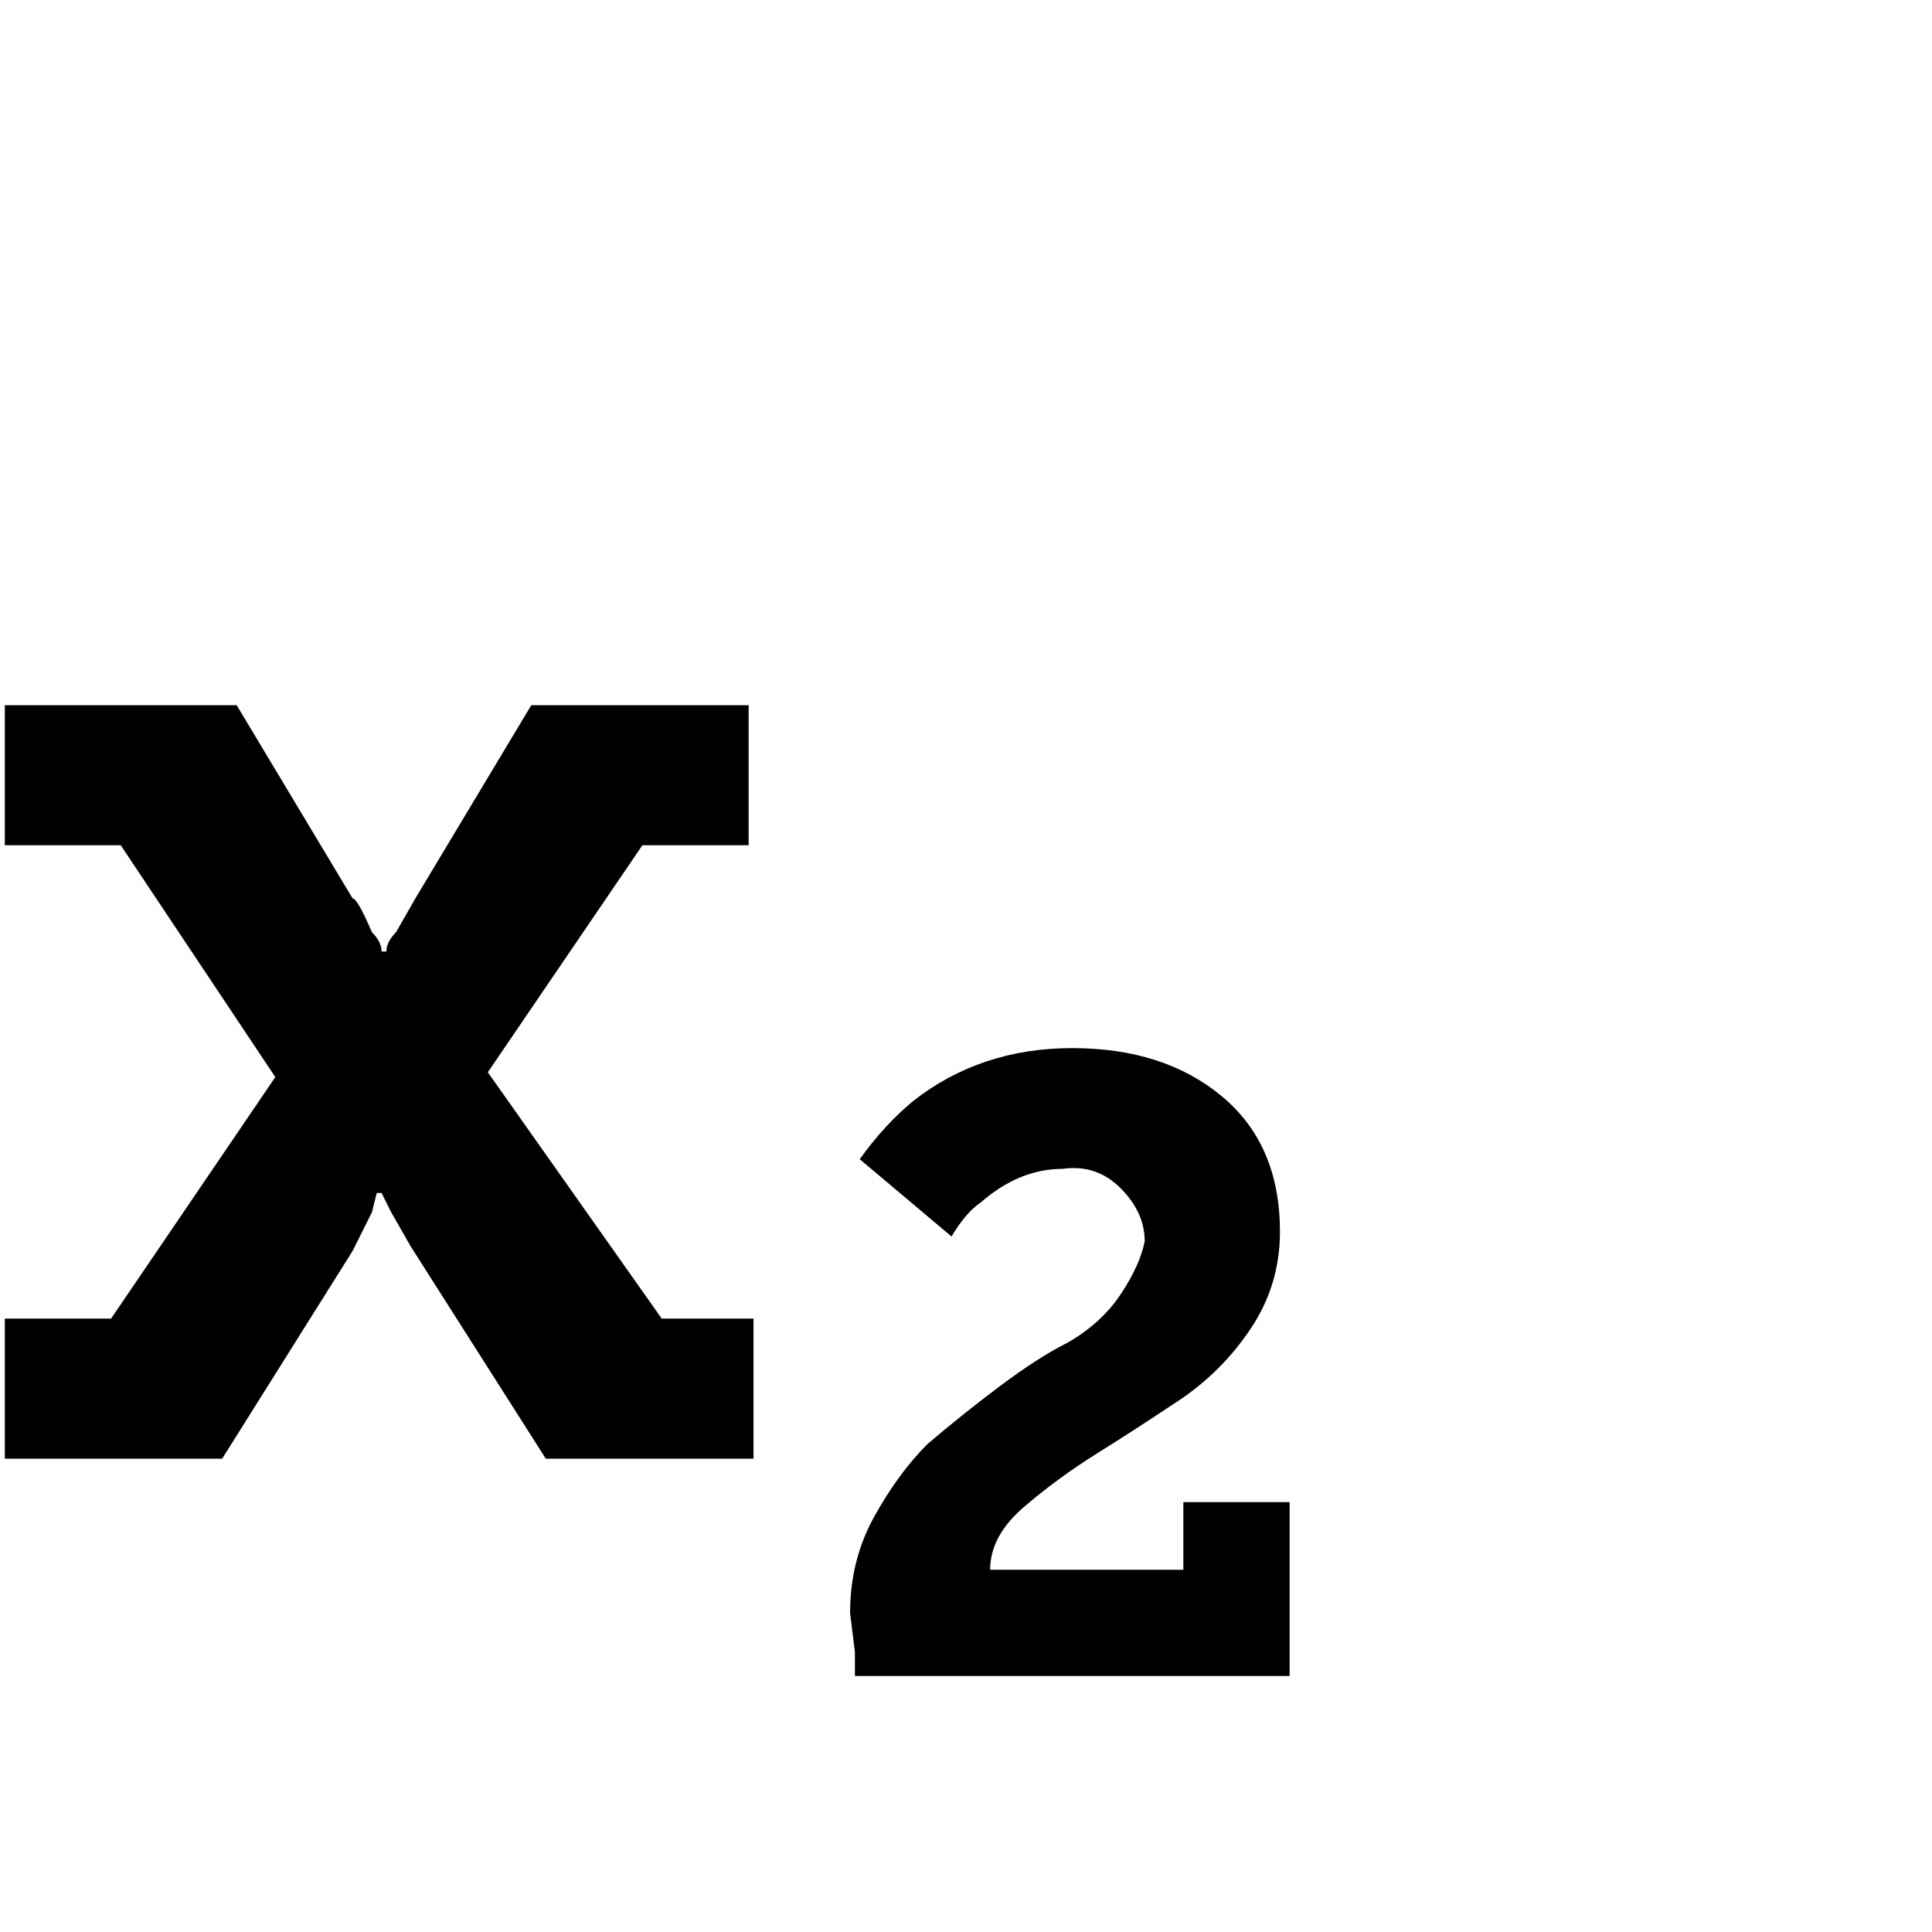 <?xml version="1.0"?><svg viewBox="0 0 40 40" xmlns="http://www.w3.org/2000/svg" height="40" width="40"><path d="m15.6 27.3v2.9h-4.3l-2.8-4.4-0.4-0.7q-0.1-0.2-0.2-0.4h-0.1l-0.1 0.4q-0.2 0.4-0.4 0.8l-2.7 4.3h-4.5v-2.9h2.2l3.4-5-3.2-4.8h-2.4v-2.9h4.8l2.4 4q0.1 0 0.4 0.7 0.2 0.2 0.2 0.4h0.1q0-0.2 0.2-0.4l0.4-0.7 2.4-4h4.5v2.9h-2.2l-3.2 4.7 3.6 5.1h1.9z m11.1 3.8v3.6h-9l0-0.5q-0.1-0.8-0.1-0.8 0-1.1 0.5-2t1.1-1.5q0.7-0.6 1.5-1.2t1.4-0.9q0.7-0.4 1.1-1t0.5-1.1q0-0.6-0.5-1.1t-1.2-0.4q-0.9 0-1.7 0.7-0.3 0.2-0.6 0.7l-1.9-1.6q0.5-0.7 1.1-1.2 1.4-1.1 3.3-1.1 1.9 0 3.1 1t1.2 2.8q0 1.1-0.6 2t-1.5 1.5q-0.9 0.6-1.7 1.1t-1.5 1.1q-0.7 0.6-0.7 1.3h4v-1.4h2.2z"></path></svg>
